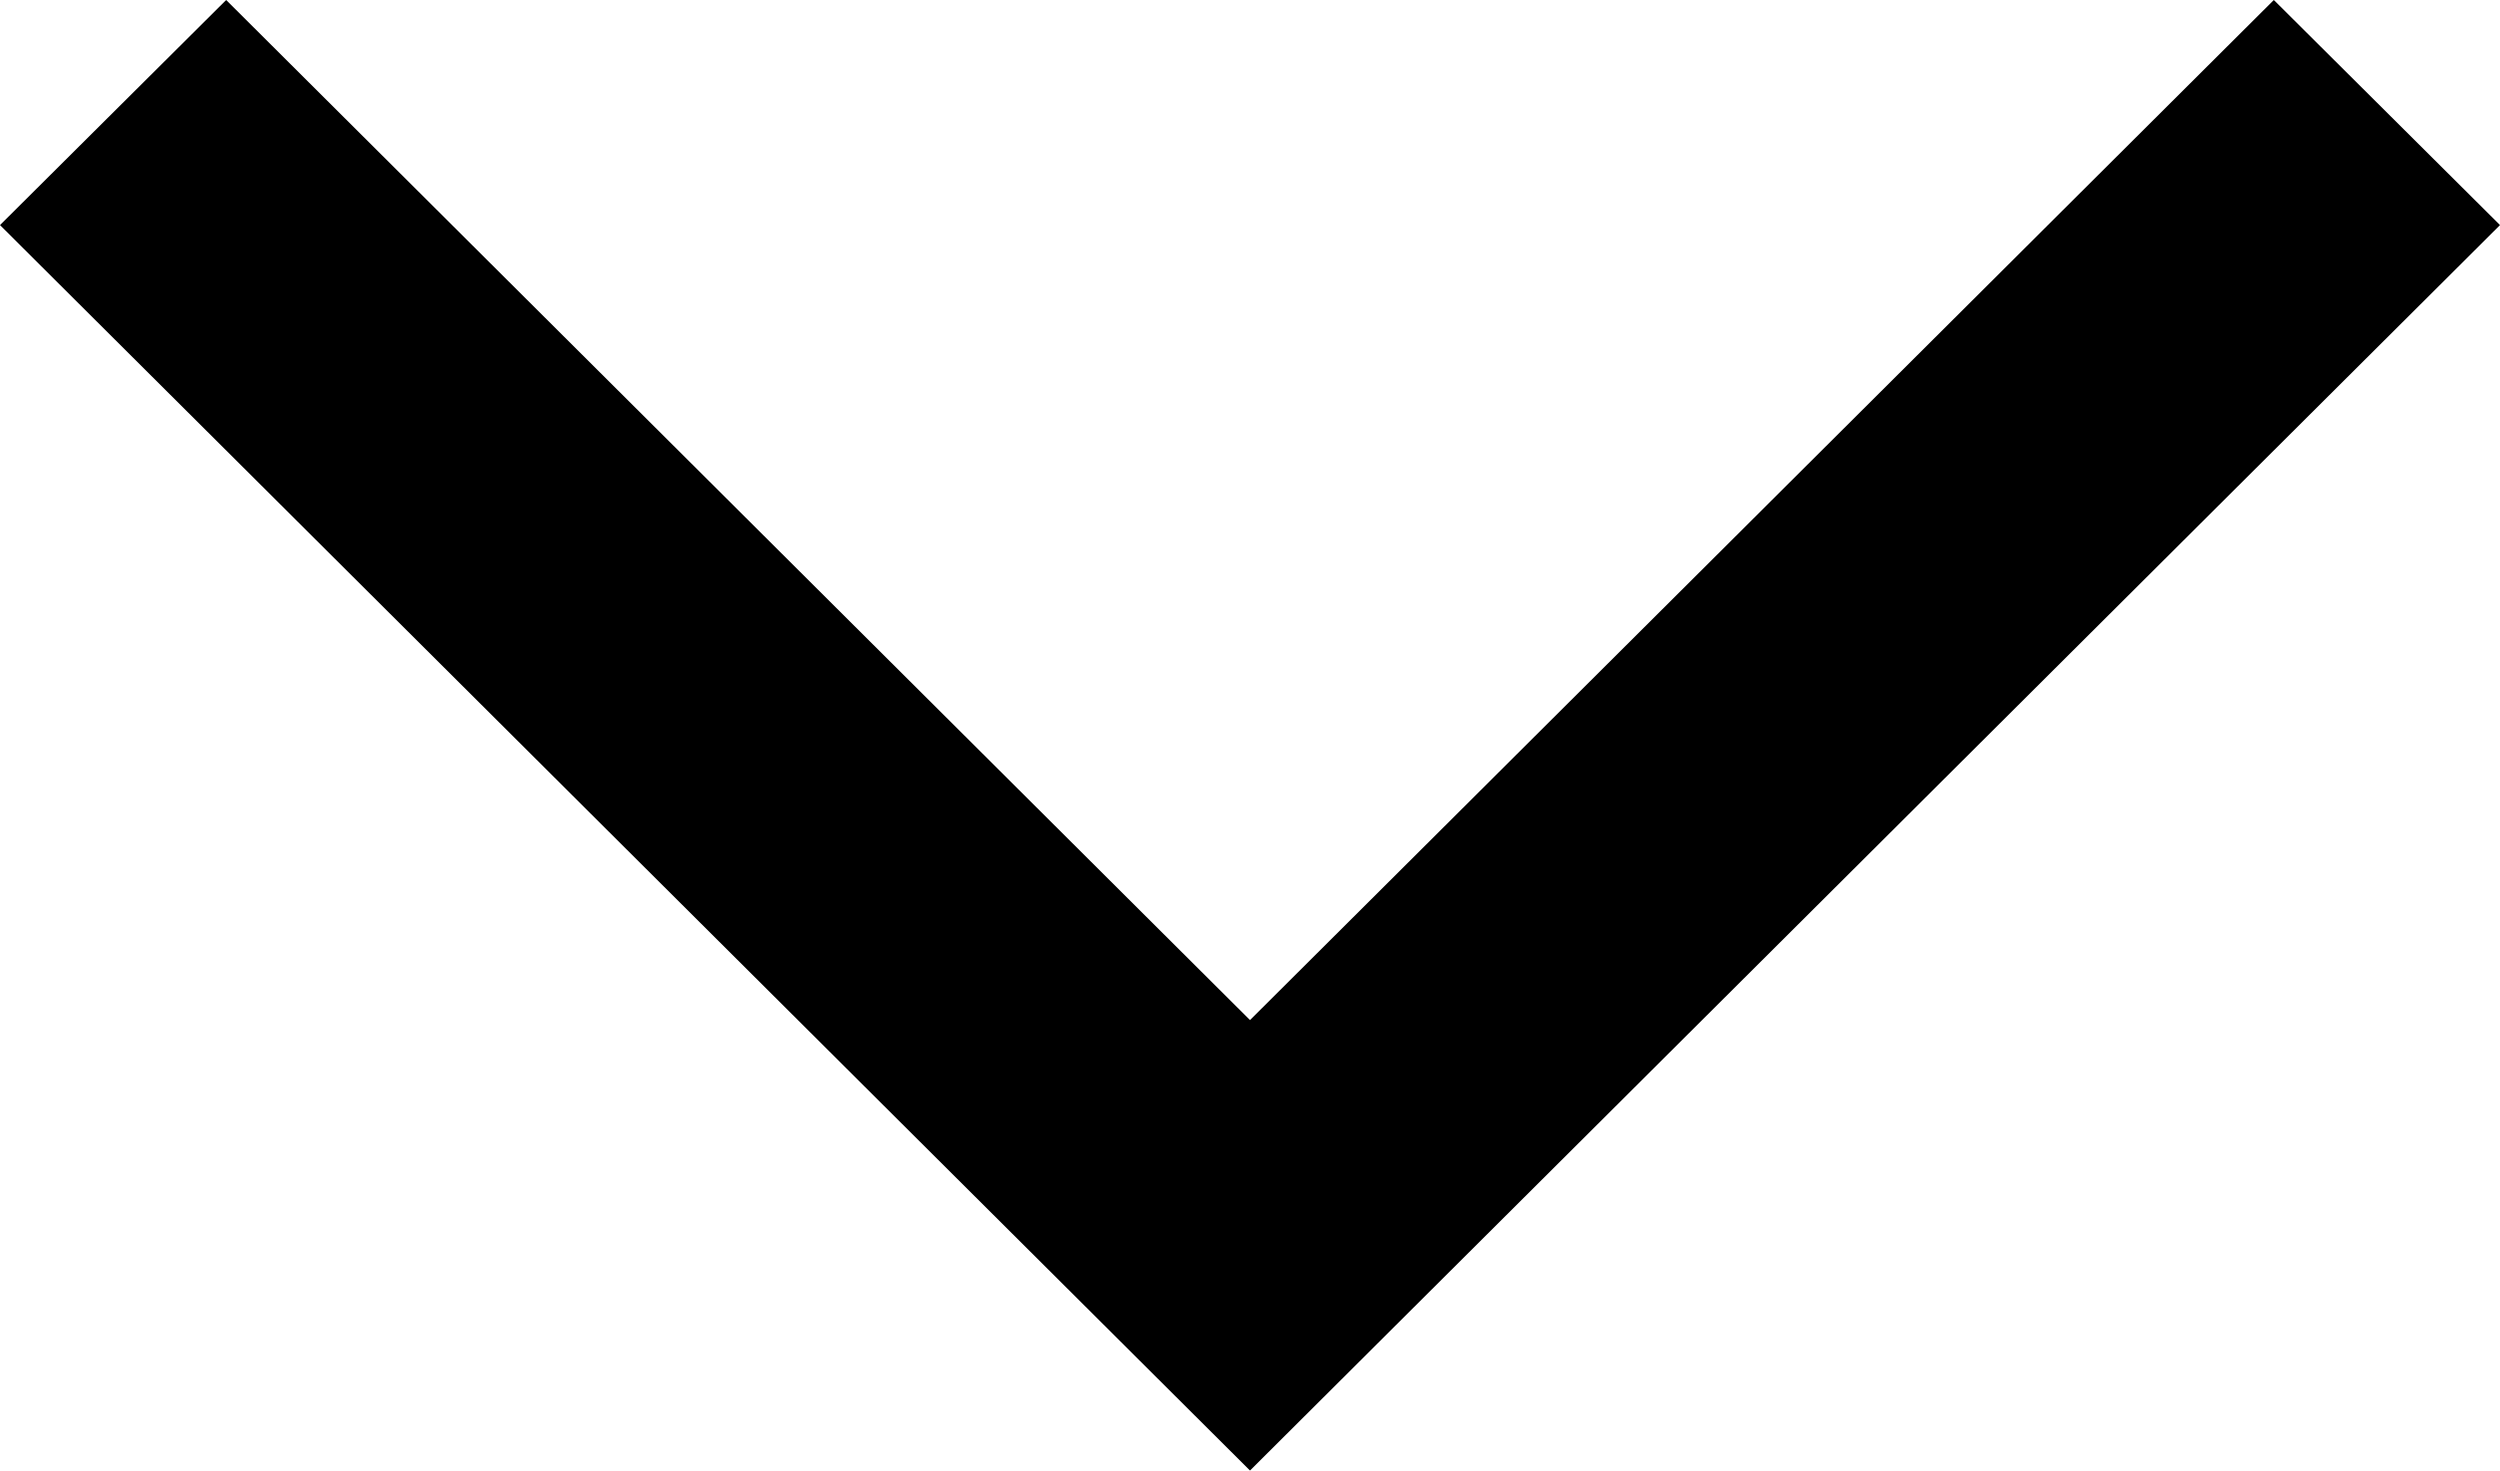 <?xml version="1.0" encoding="utf-8"?>
<!-- Generator: Adobe Illustrator 16.0.0, SVG Export Plug-In . SVG Version: 6.00 Build 0)  -->
<!DOCTYPE svg PUBLIC "-//W3C//DTD SVG 1.1//EN" "http://www.w3.org/Graphics/SVG/1.1/DTD/svg11.dtd">
<svg version="1.1" id="Layer_1" xmlns="http://www.w3.org/2000/svg" xmlns:xlink="http://www.w3.org/1999/xlink" x="0px" y="0px"
	 width="28px" height="16.47px" viewBox="0 0 28 16.47" enable-background="new 0 0 28 16.47" xml:space="preserve">
<polygon points="2.533,0 0,2.521 14,16.47 28,2.521 25.467,0 14,11.425 "/>
</svg>
